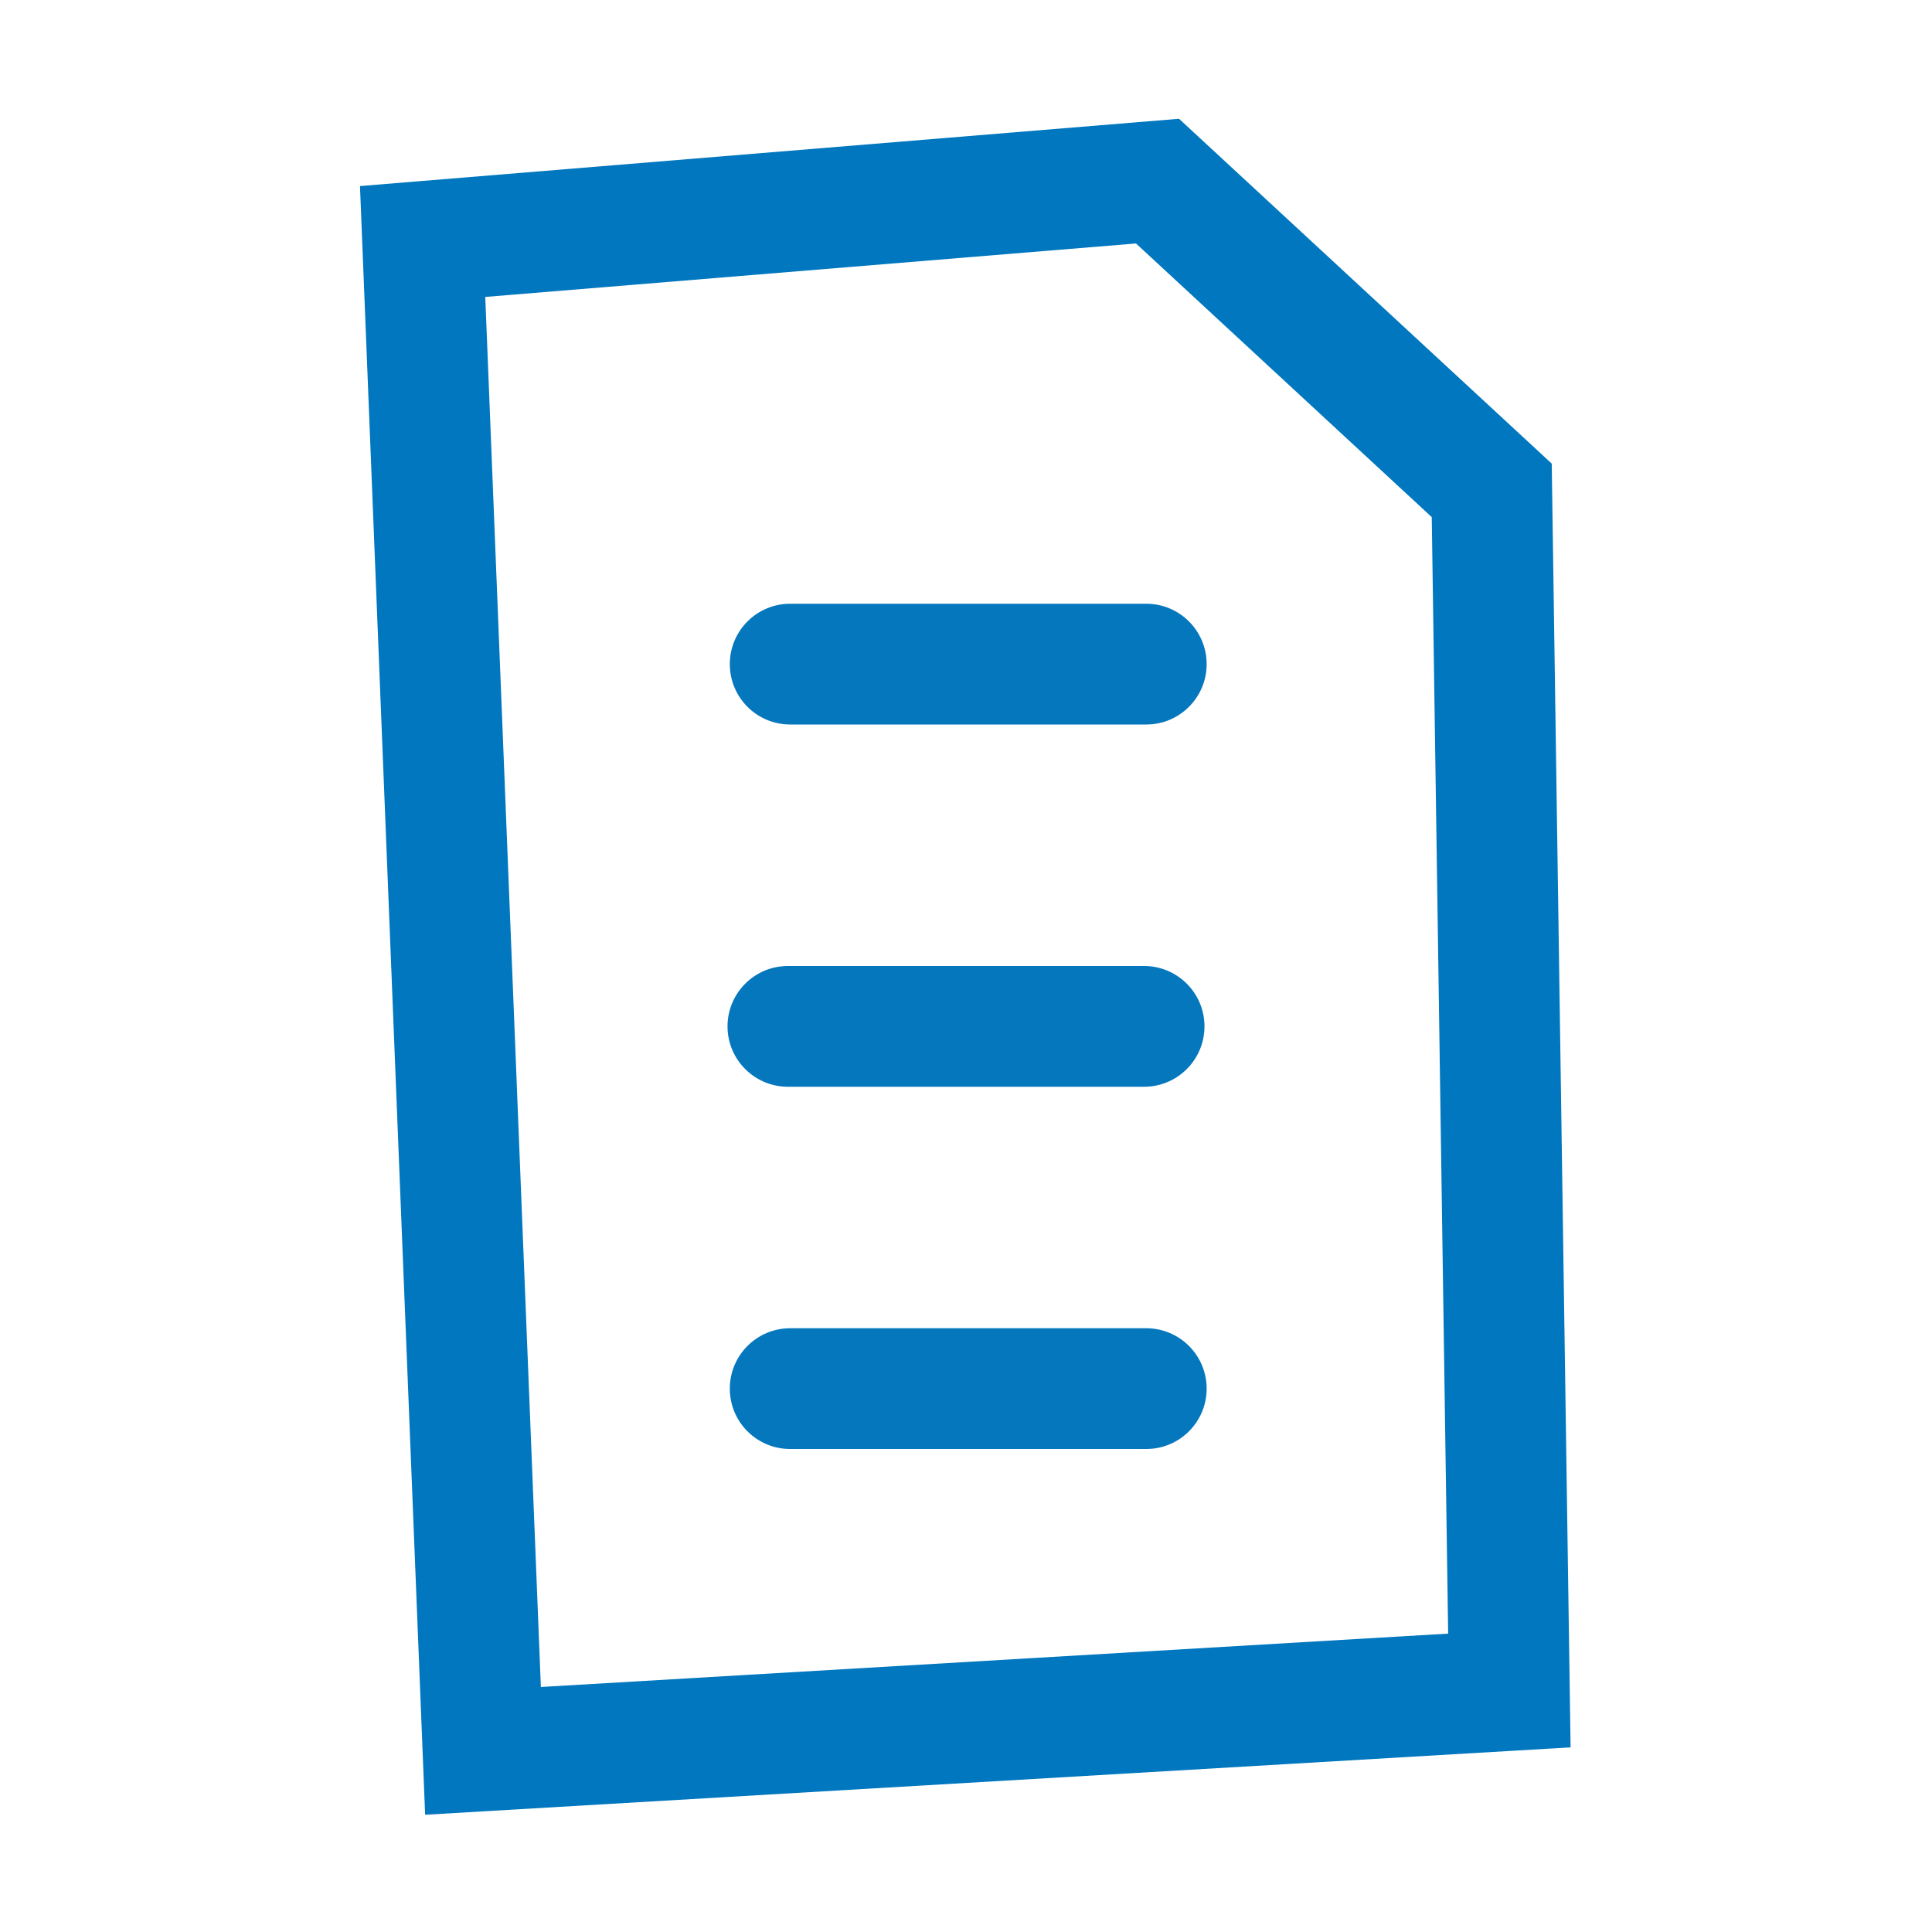 <?xml version="1.0" encoding="UTF-8"?>
<svg width="16px" height="16px" viewBox="0 0 16 16" version="1.1" xmlns="http://www.w3.org/2000/svg" xmlns:xlink="http://www.w3.org/1999/xlink">
    <title>file_wi_python_16x16</title>
    <g id="file_wi_python_16x16" stroke="none" stroke-width="1" fill="none" fill-rule="evenodd">
        <g id="Group" transform="translate(3, 1)">
            <path d="M6.586,0.5 L9.354,3.061 L9.5,13 L1,13.5 L0.5,1 L6.586,0.5 Z" id="Rectangle" stroke="#0077BE"></path>
            <path d="M3.544,11 L6.493,11 C6.769,11 6.993,10.776 6.993,10.5 C6.993,10.224 6.769,10 6.493,10 L3.544,10 C3.267,10 3.044,10.224 3.044,10.5 C3.044,10.776 3.267,11 3.544,11 Z" id="Fill-2-Copy" fill="#0477BD"></path>
            <path d="M3.525,8 L6.475,8 C6.751,8 6.975,7.776 6.975,7.5 C6.975,7.224 6.751,7 6.475,7 L3.525,7 C3.249,7 3.025,7.224 3.025,7.5 C3.025,7.776 3.249,8 3.525,8 Z" id="Fill-2-Copy-3" fill="#0477BD"></path>
            <path d="M3.544,5 L6.493,5 C6.769,5 6.993,4.776 6.993,4.5 C6.993,4.224 6.769,4 6.493,4 L3.544,4 C3.267,4 3.044,4.224 3.044,4.5 C3.044,4.776 3.267,5 3.544,5 Z" id="Fill-2-Copy-4" fill="#0477BD"></path>
        </g>
    </g>
</svg>
